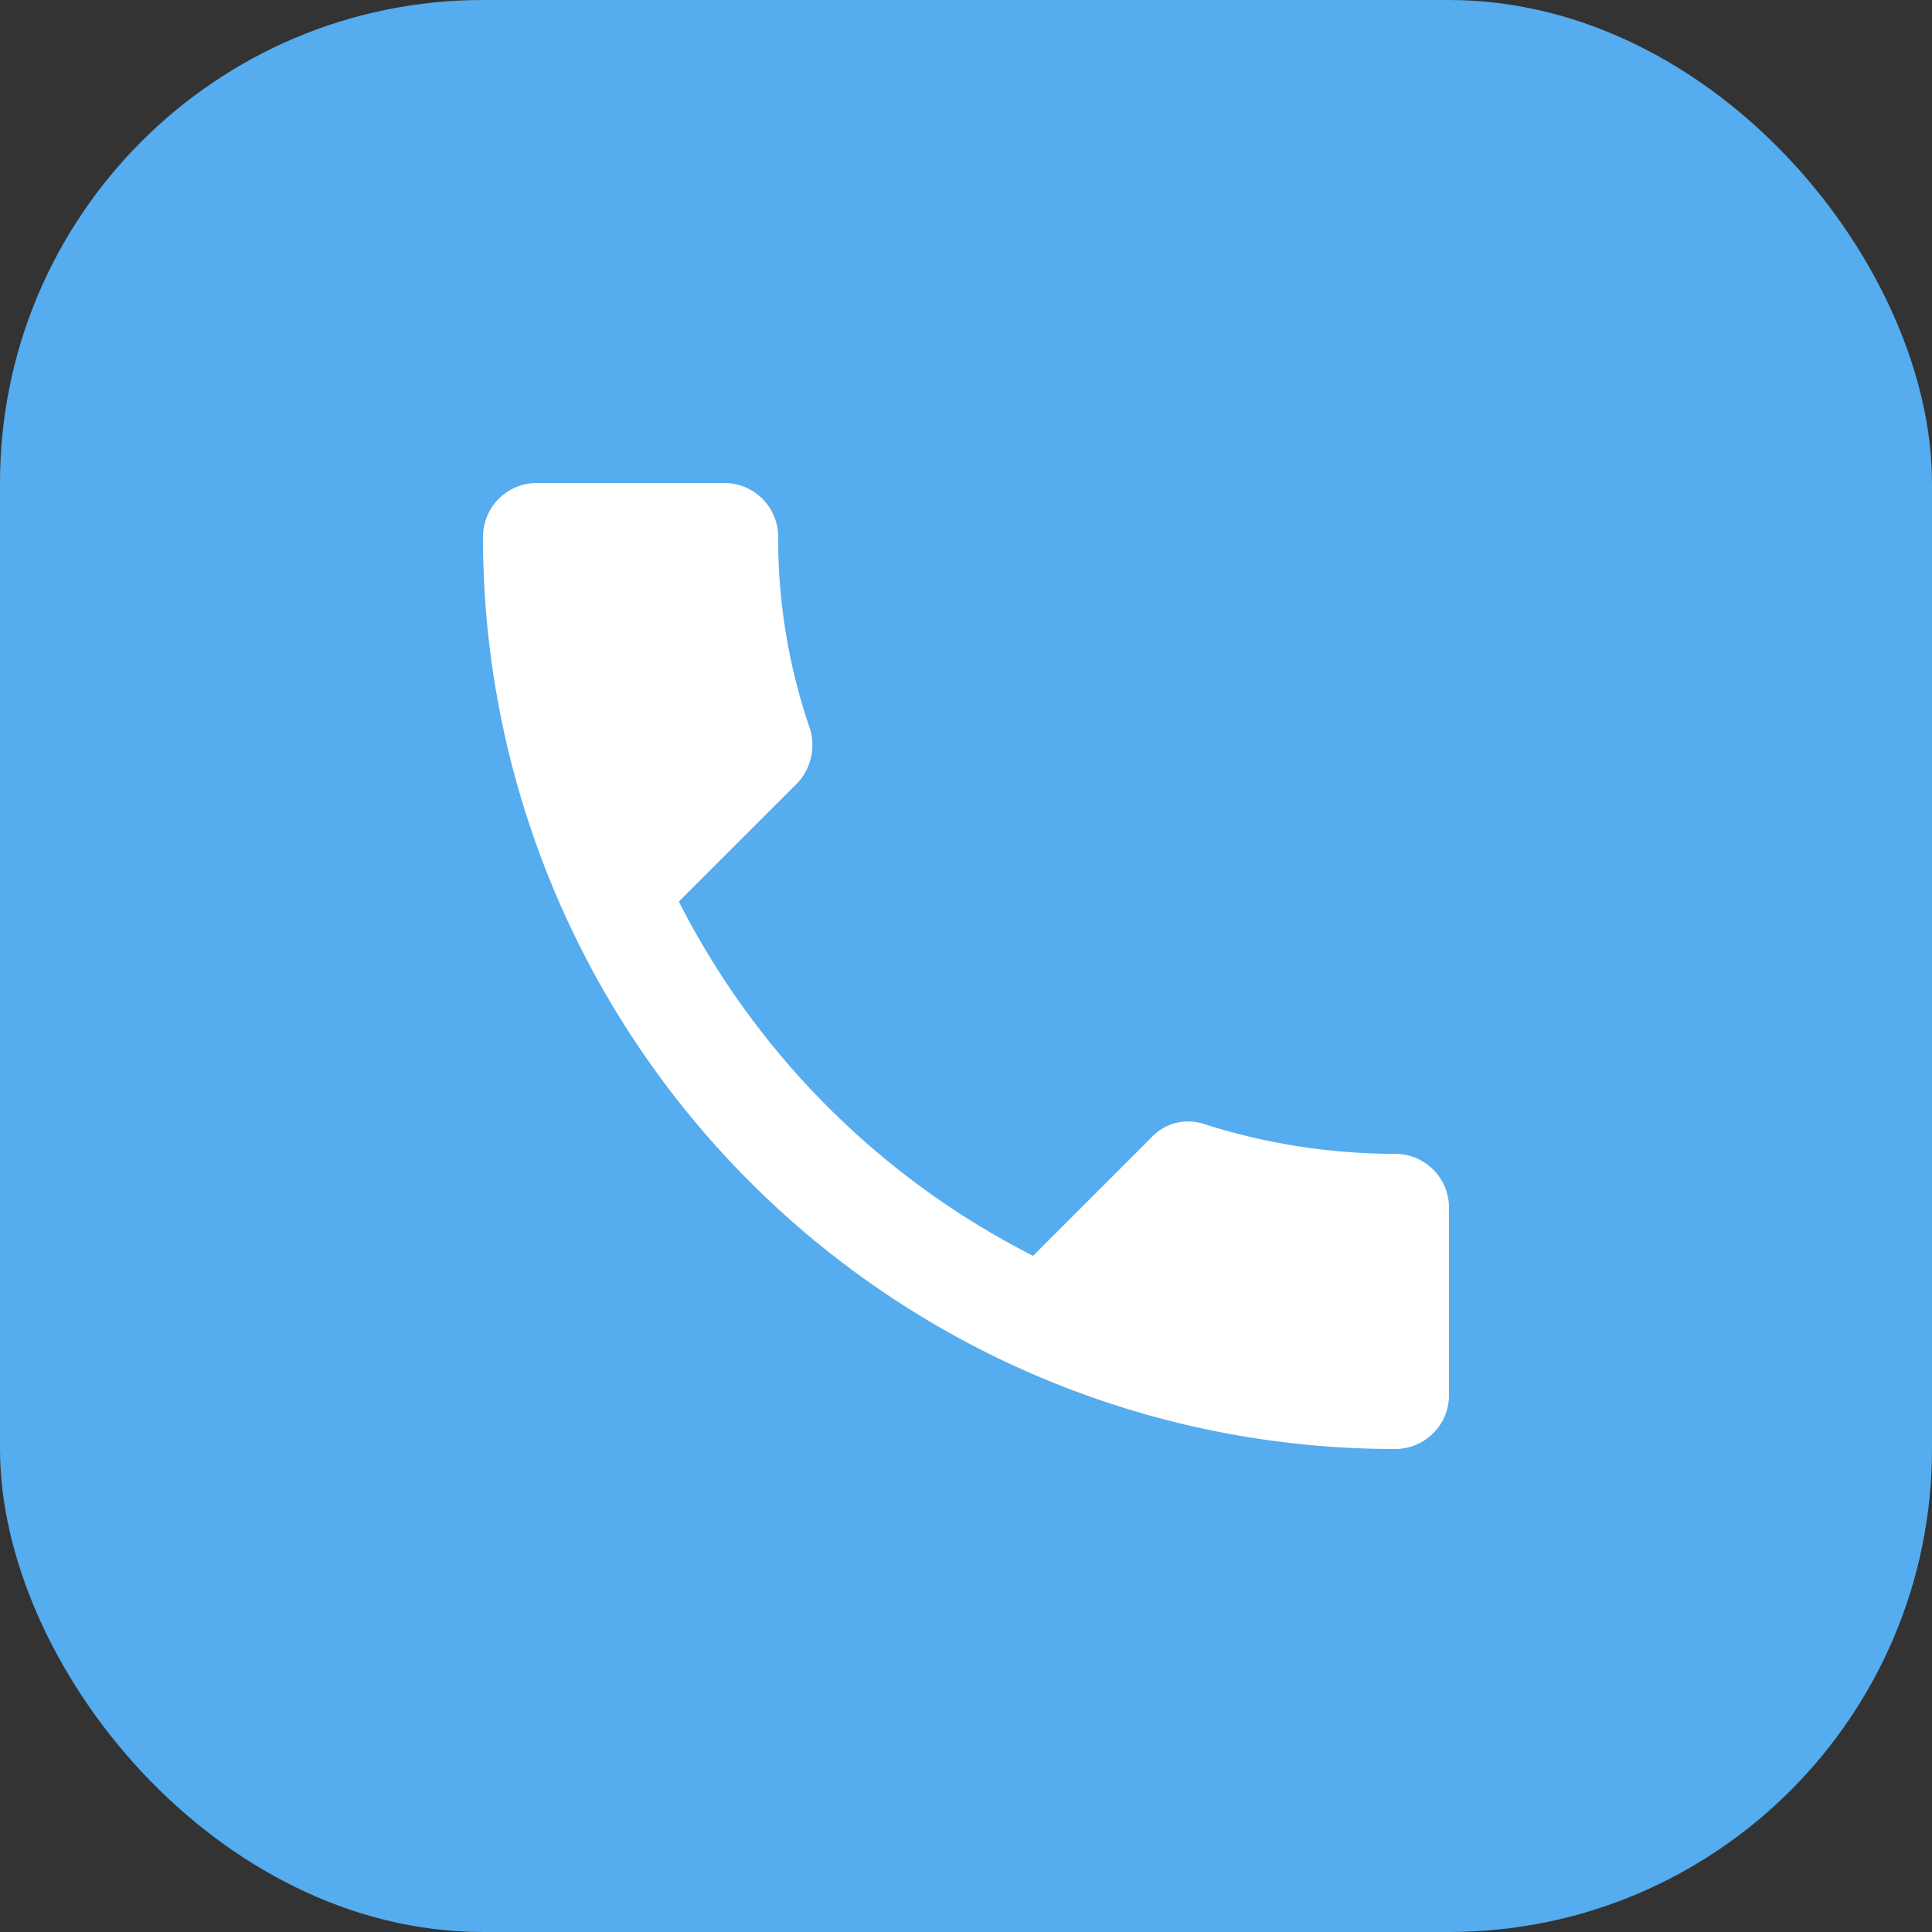 <svg xmlns="http://www.w3.org/2000/svg" width="32" height="32" viewBox="0 0 32 32">
  <rect x="0" y="0" width="32" height="32" fill="#333333" stroke="none"/>
  <g id="Group_116" data-name="Group 116" transform="translate(-261 -2504)">
    <rect id="Rectangle_98" data-name="Rectangle 98" width="32" height="32" rx="8" transform="translate(261 2504)" fill="#55acee"/>
    <path id="Icon_ionic-md-call" data-name="Icon ionic-md-call" d="M19.611,15.611a10.433,10.433,0,0,1-3.155-.489.831.831,0,0,0-.889.222L13.611,17.3a13.367,13.367,0,0,1-5.867-5.867L9.7,9.478a.926.926,0,0,0,.222-.889,9.667,9.667,0,0,1-.533-3.2A.892.892,0,0,0,8.5,4.5H5.389a.892.892,0,0,0-.889.889A15.1,15.1,0,0,0,19.611,20.5a.892.892,0,0,0,.889-.889V16.5A.892.892,0,0,0,19.611,15.611Z" transform="translate(264.5 2507.5)" fill="#fff"/>
  </g>
</svg>
